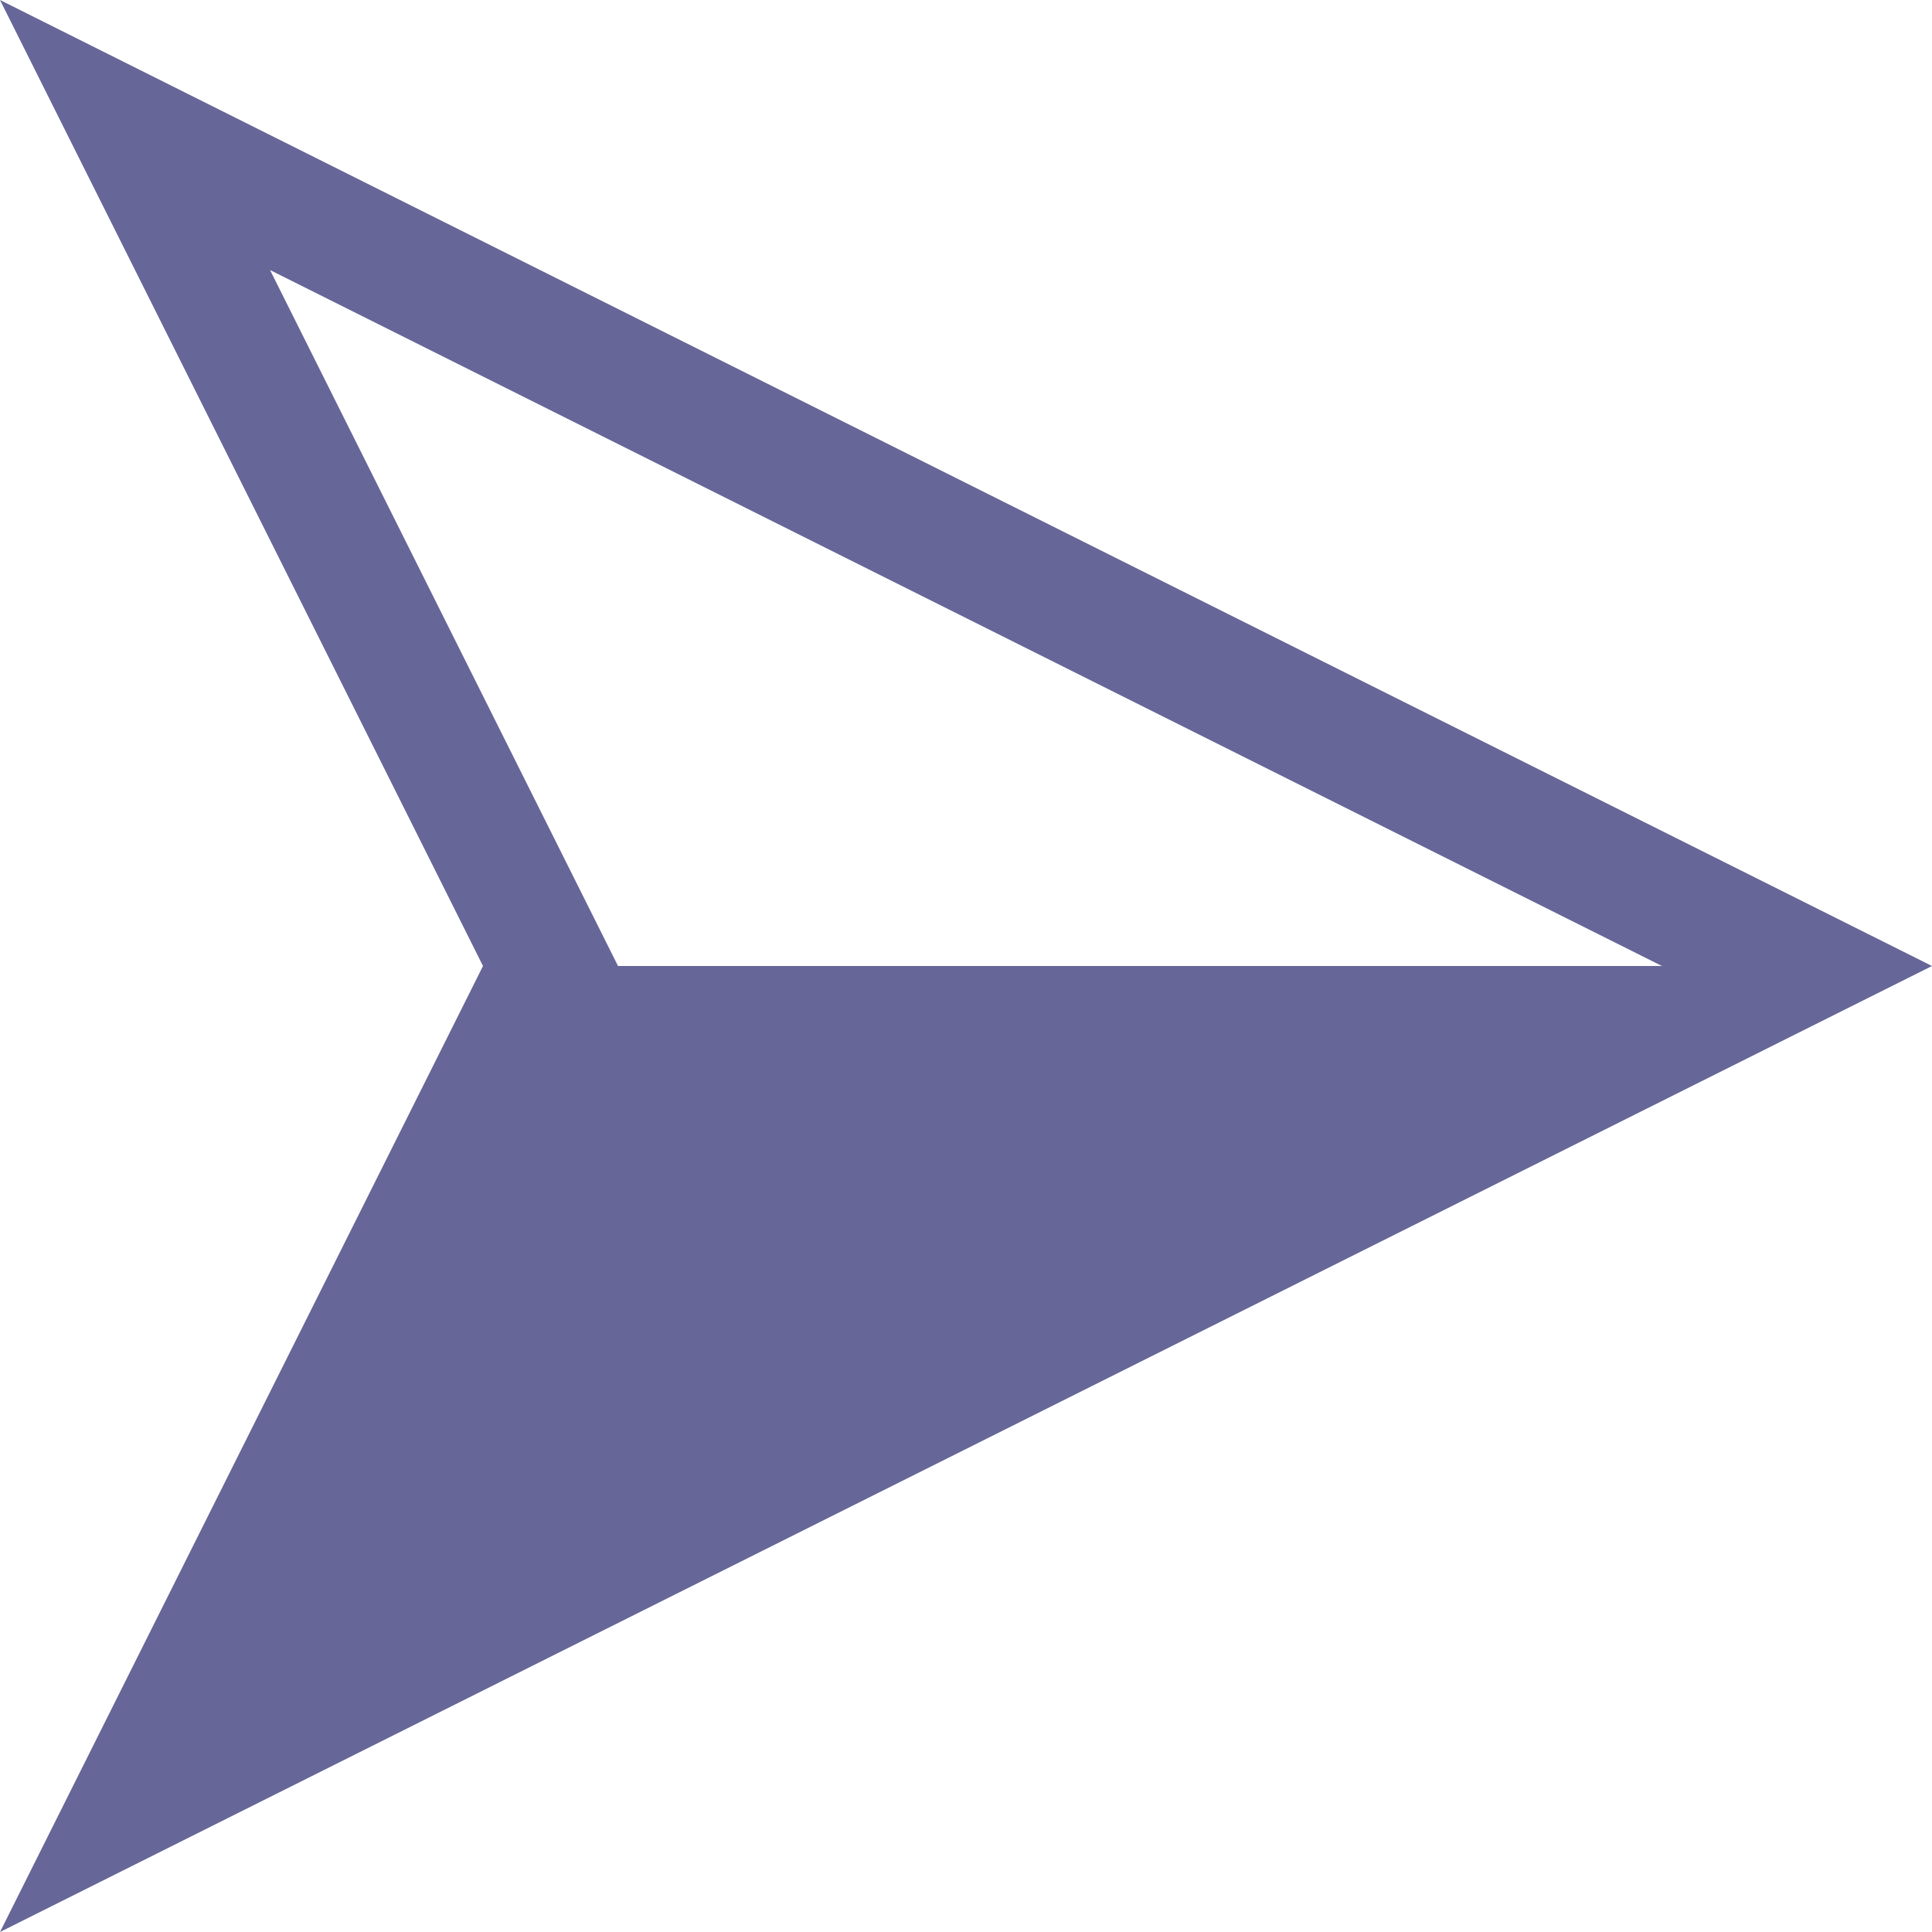 <?xml version="1.0" encoding="UTF-8" ?>
<!DOCTYPE svg PUBLIC "-//W3C//DTD SVG 1.1//EN" "http://www.w3.org/Graphics/SVG/1.1/DTD/svg11.dtd">
<svg viewBox="0 0 512 512">
	<path fill="#669" d="M 163.781,256 71.562,71.562 440.437,256 M 0,512 512,256 0,0 128,256 0,512 l 0,0 z"/>
</svg>